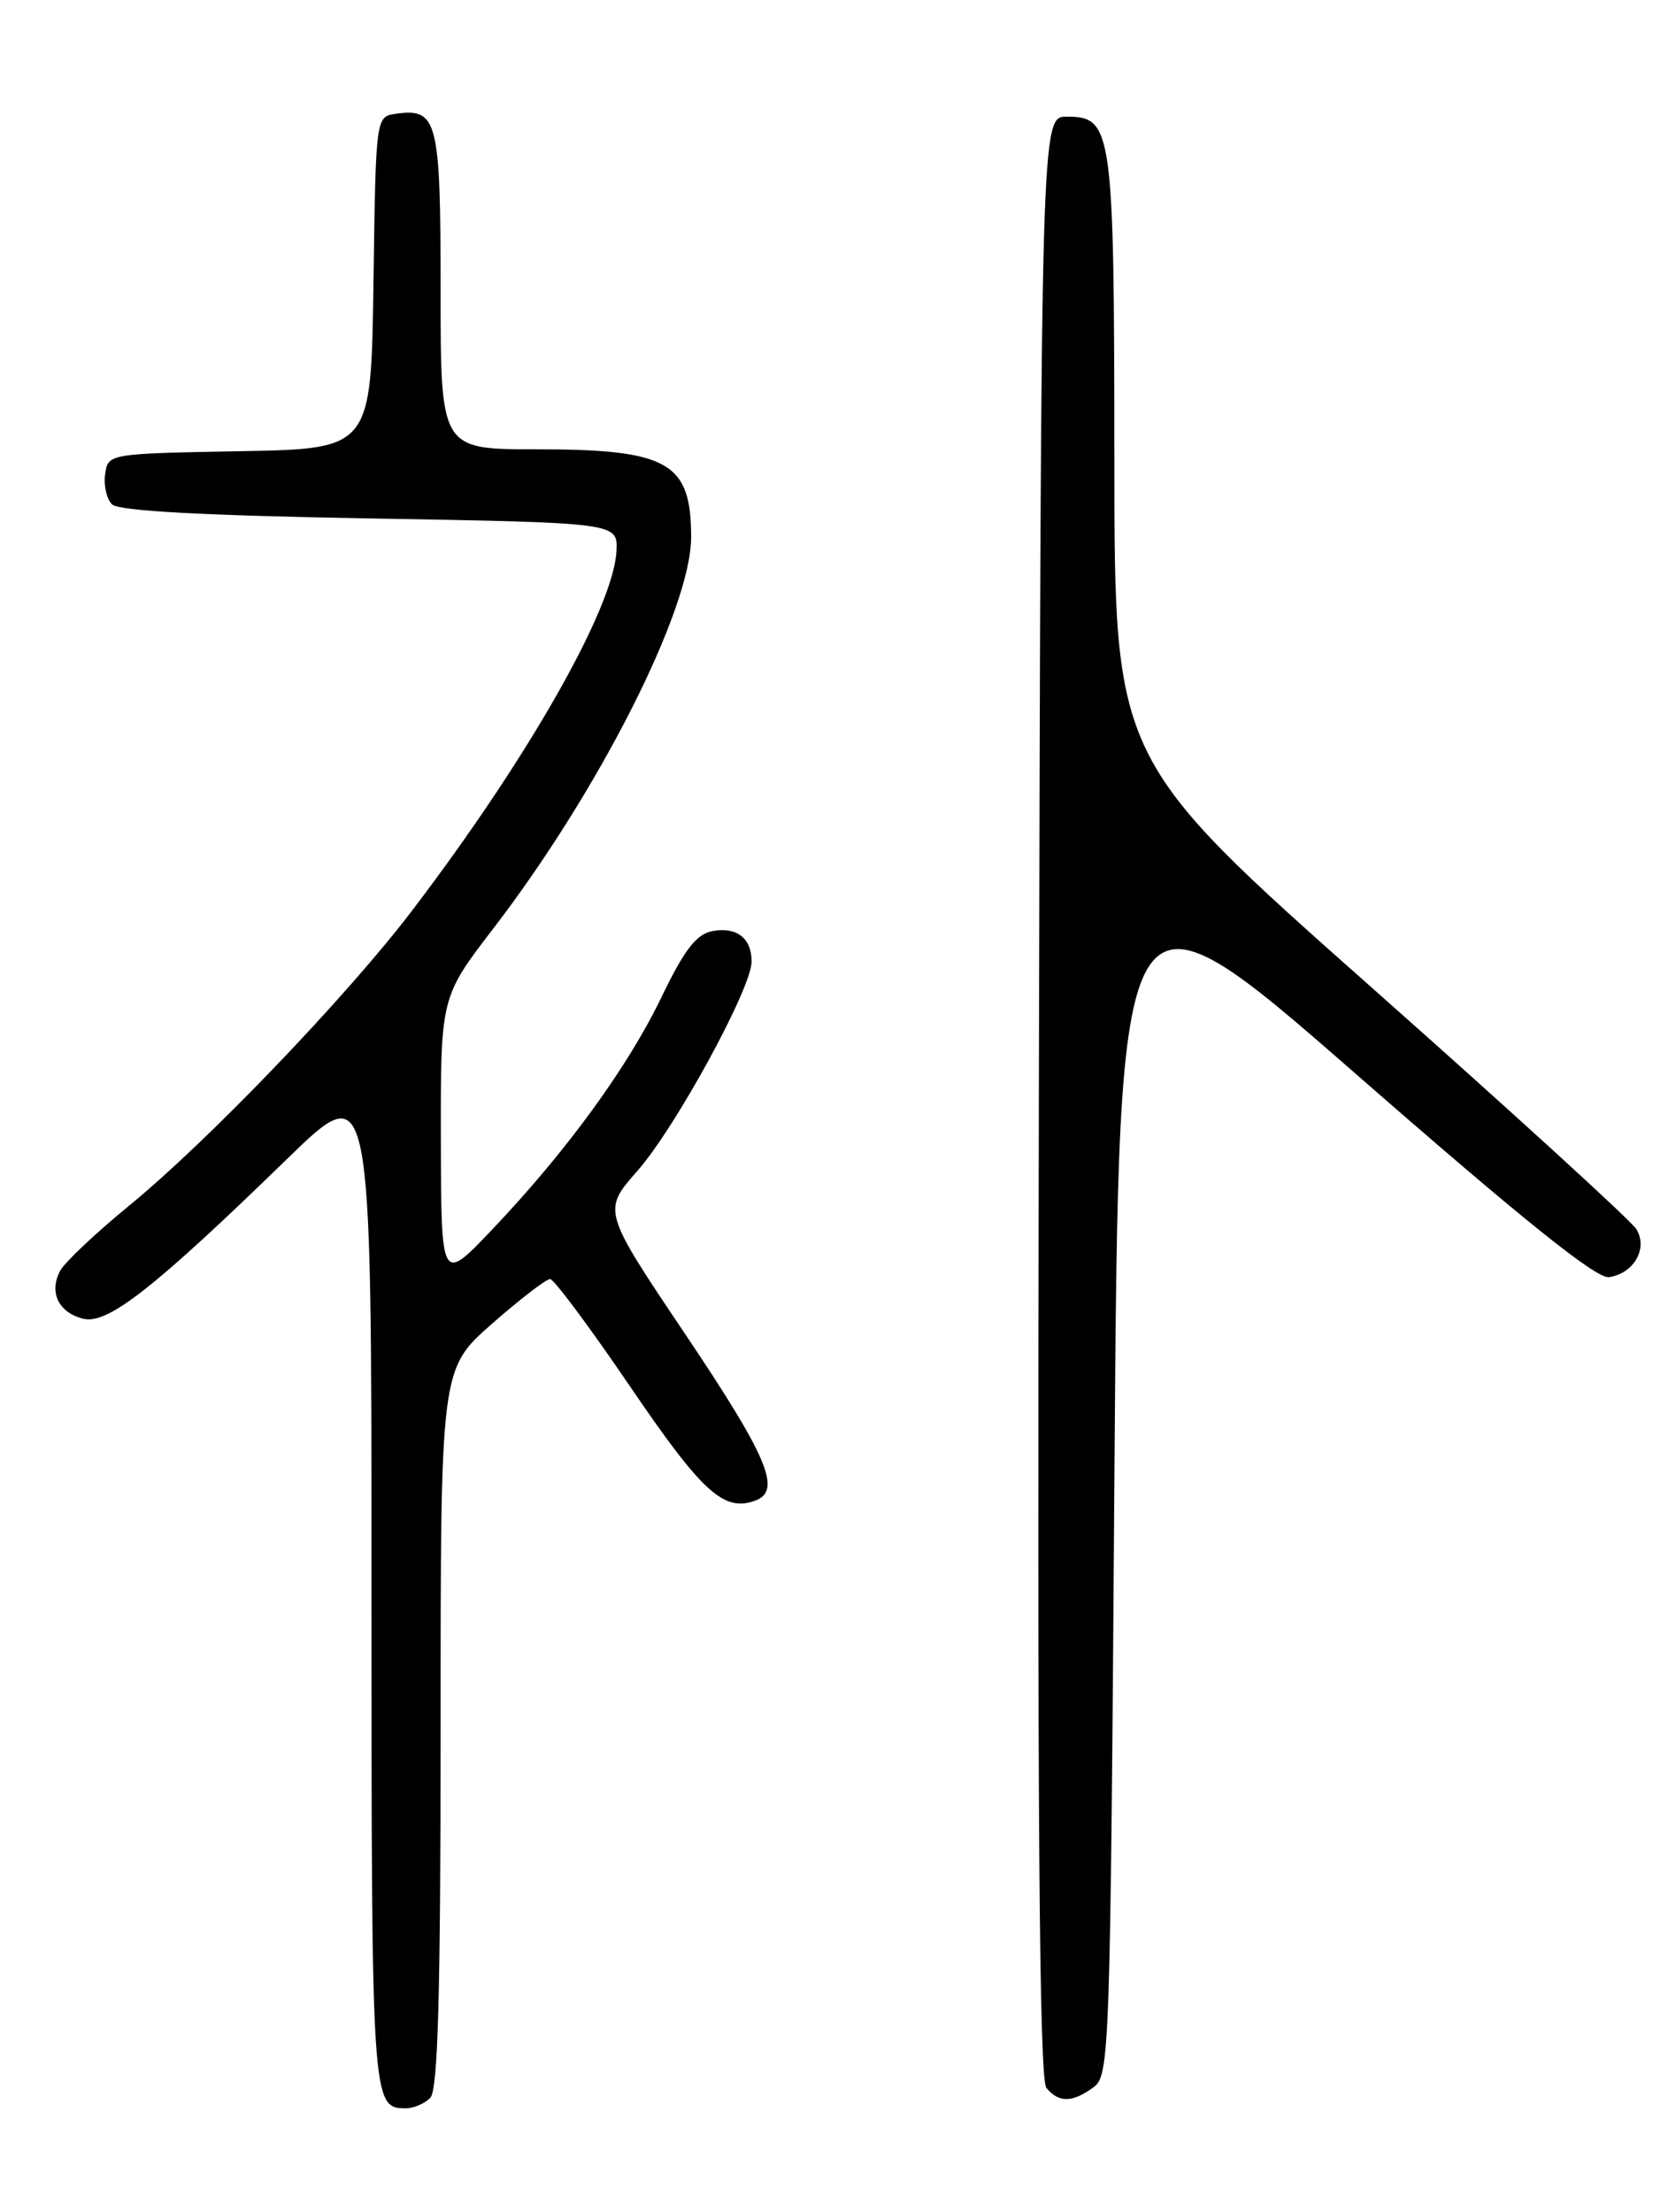 <?xml version="1.0" encoding="UTF-8" standalone="no"?>
<!DOCTYPE svg PUBLIC "-//W3C//DTD SVG 1.1//EN" "http://www.w3.org/Graphics/SVG/1.1/DTD/svg11.dtd" >
<svg xmlns="http://www.w3.org/2000/svg" xmlns:xlink="http://www.w3.org/1999/xlink" version="1.1" viewBox="0 0 194 256">
 <g >
 <path fill="currentColor"
d=" M 49.80 242.80 C 50.69 241.91 51.00 231.03 51.00 200.02 C 51.00 158.44 51.00 158.44 56.93 153.22 C 60.20 150.35 63.23 148.02 63.68 148.03 C 64.13 148.05 68.33 153.69 73.00 160.56 C 81.34 172.81 83.82 175.05 87.50 173.64 C 90.49 172.49 88.82 168.55 79.36 154.47 C 69.72 140.12 69.72 140.12 73.79 135.50 C 78.20 130.49 87.00 114.36 87.00 111.29 C 87.00 108.57 85.27 107.23 82.46 107.76 C 80.60 108.12 79.22 109.91 76.59 115.36 C 72.69 123.48 65.58 133.24 56.97 142.30 C 51.07 148.50 51.07 148.50 51.03 131.95 C 51.00 115.41 51.00 115.41 57.11 107.45 C 69.38 91.47 80.00 70.46 80.00 62.17 C 80.00 53.49 77.37 52.00 62.05 52.00 C 51.00 52.00 51.00 52.00 51.00 33.62 C 51.00 13.85 50.65 12.49 45.81 13.17 C 43.50 13.50 43.50 13.50 43.23 32.72 C 42.96 51.95 42.96 51.95 27.73 52.22 C 12.57 52.50 12.50 52.51 12.17 54.87 C 11.98 56.17 12.34 57.74 12.96 58.37 C 13.73 59.13 23.35 59.66 42.80 60.00 C 71.50 60.50 71.50 60.50 71.36 63.73 C 71.06 70.28 61.18 87.68 47.72 105.36 C 40.15 115.31 24.04 132.11 14.87 139.60 C 11.04 142.74 7.48 146.10 6.96 147.08 C 5.64 149.55 6.77 151.90 9.62 152.62 C 12.44 153.33 17.81 149.12 33.25 134.11 C 43.00 124.63 43.00 124.63 43.00 183.11 C 43.00 243.65 43.02 244.00 47.00 244.00 C 47.88 244.00 49.14 243.46 49.80 242.80 Z  M 126.56 241.58 C 128.44 240.21 128.52 238.00 129.00 170.24 C 129.50 100.33 129.50 100.33 156.86 124.22 C 176.42 141.31 184.79 148.02 186.25 147.81 C 189.14 147.37 190.78 144.48 189.41 142.25 C 188.82 141.29 174.99 128.66 158.67 114.20 C 129.00 87.89 129.00 87.89 128.99 53.20 C 128.97 14.92 128.77 13.50 123.47 13.50 C 120.50 13.50 120.50 13.50 120.25 126.89 C 120.06 209.85 120.29 240.65 121.12 241.64 C 122.56 243.38 124.12 243.36 126.56 241.58 Z "/>
</g>
</svg>